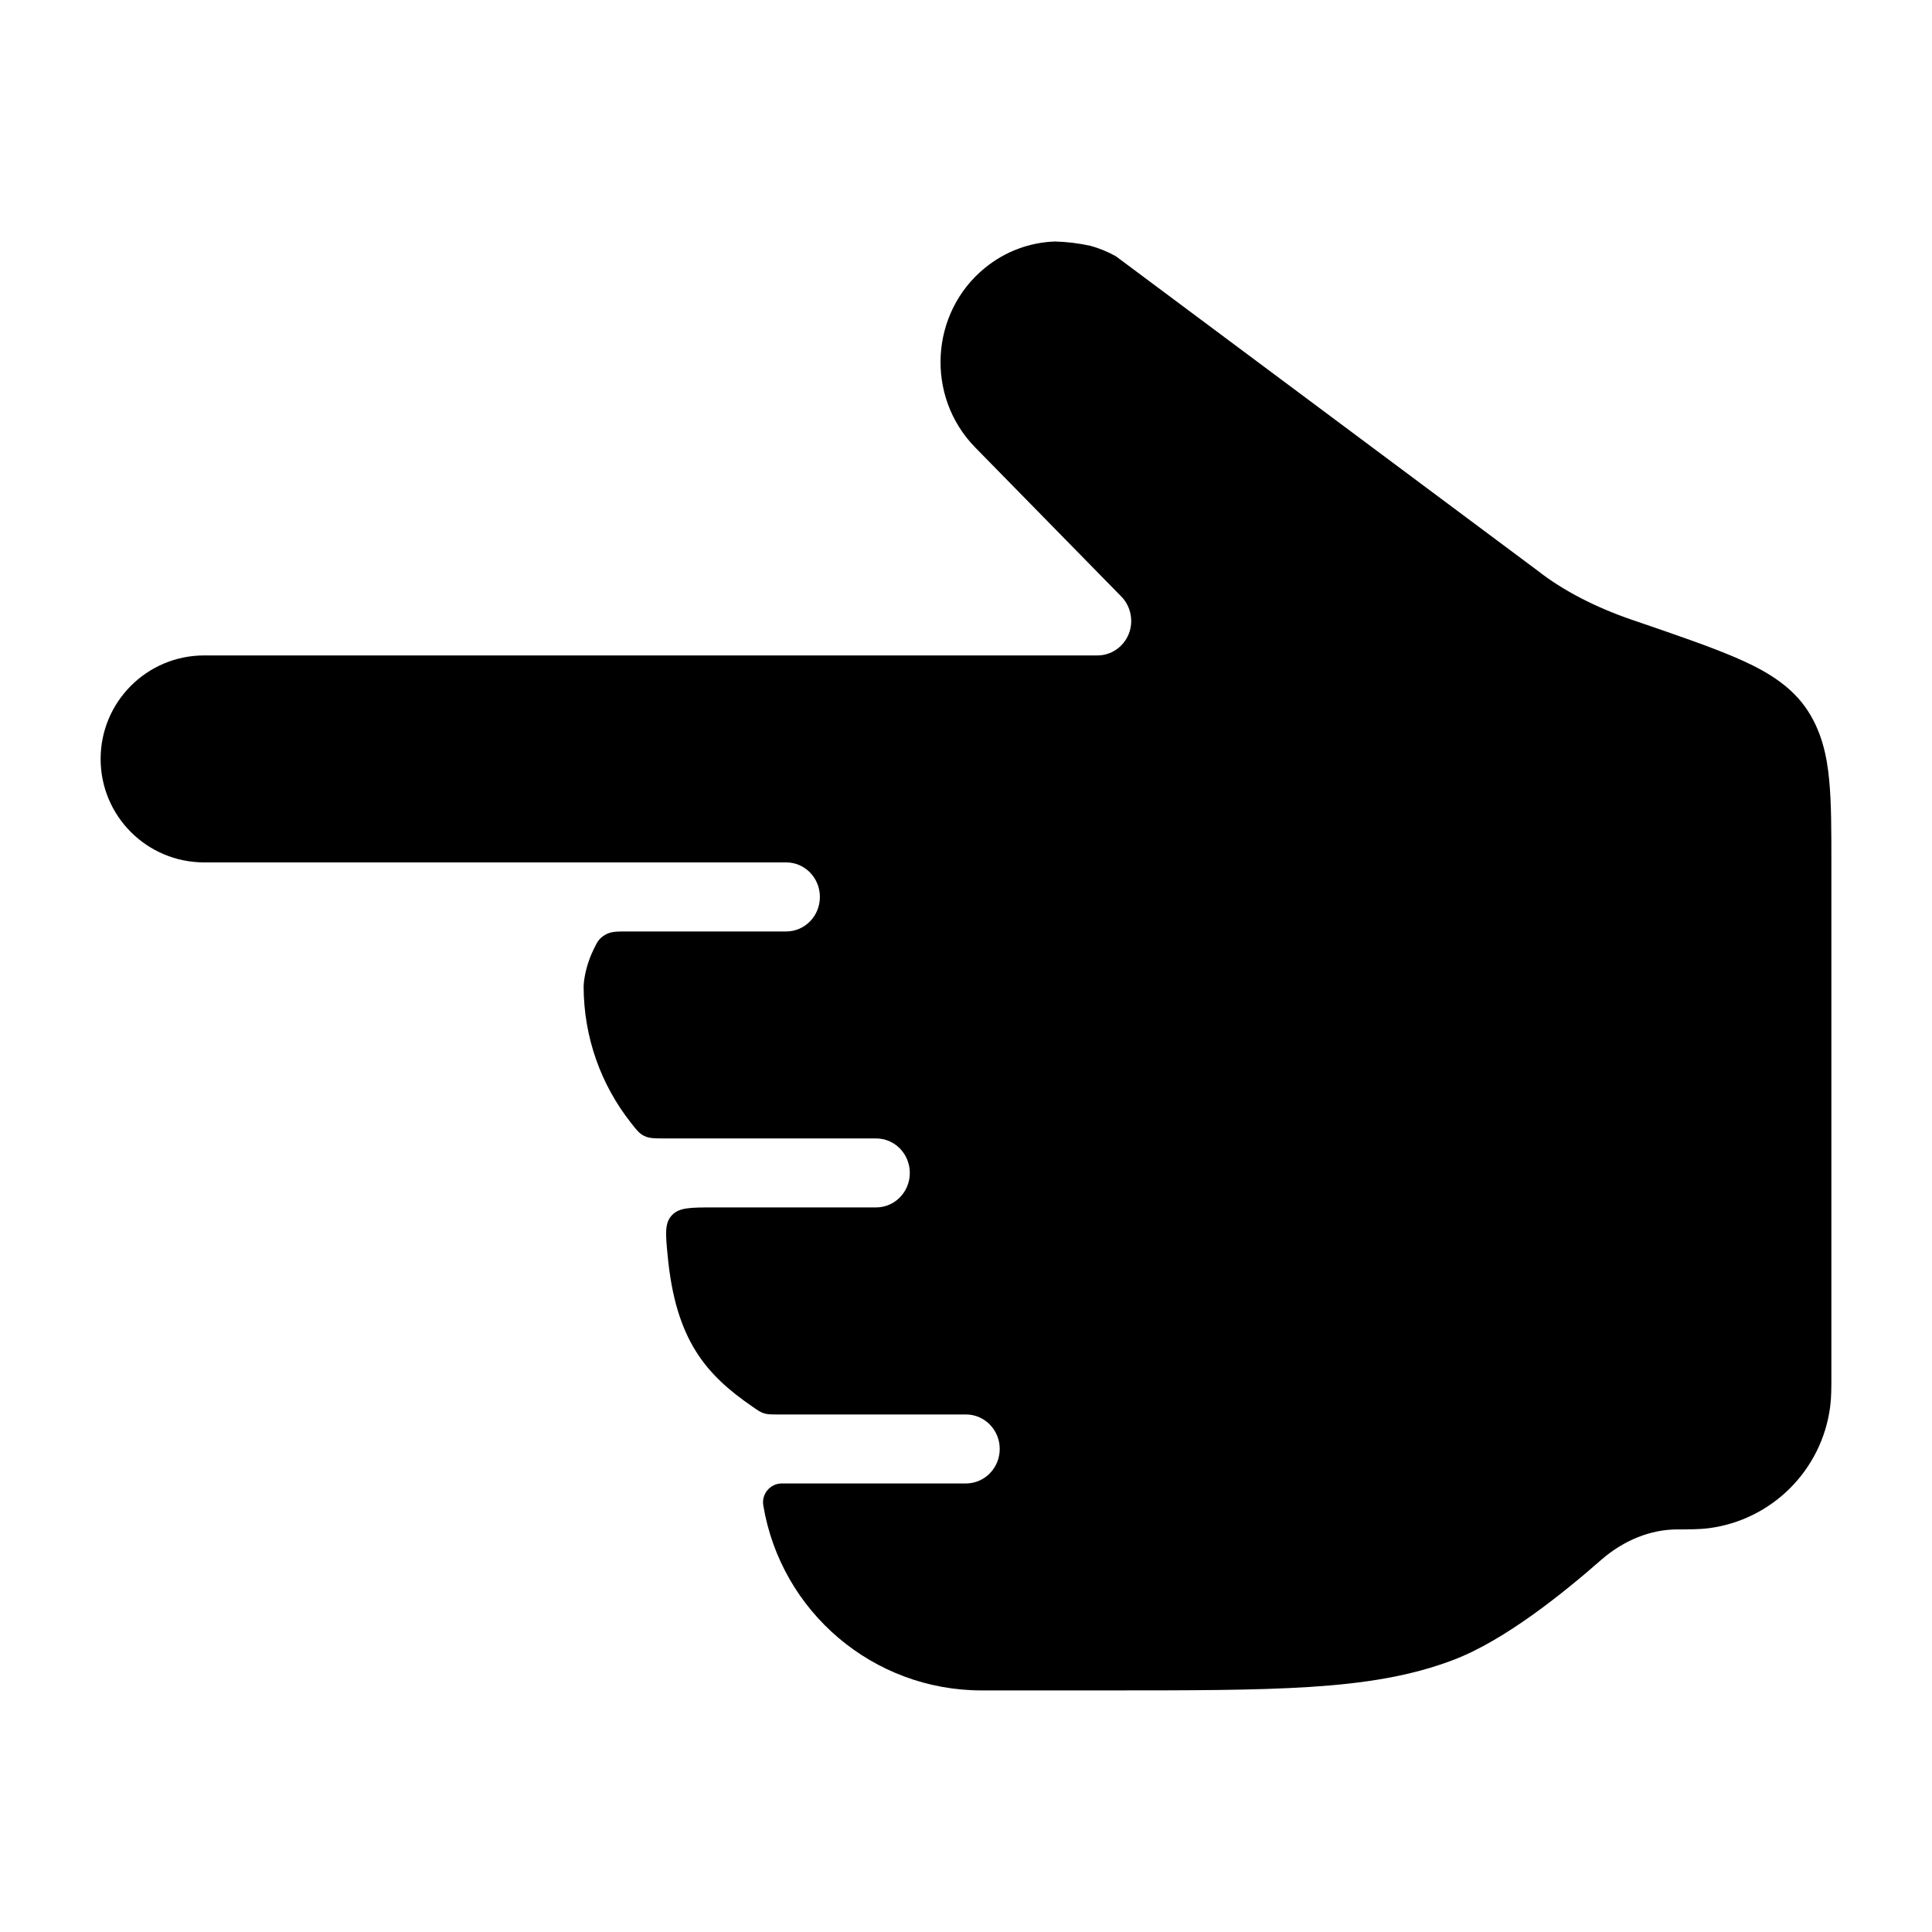 <svg width="24" height="24" viewBox="0 0 24 24" xmlns="http://www.w3.org/2000/svg">
    <path d="M2.536 8.142H13.633C13.803 8.142 13.956 8.037 14.021 7.877C14.085 7.717 14.049 7.532 13.929 7.41L12.114 5.558C11.495 4.926 11.551 3.886 12.235 3.328C12.49 3.12 12.797 3.01 13.107 3C13.254 3.004 13.4 3.022 13.544 3.053C13.654 3.083 13.761 3.127 13.863 3.184L19.109 7.095C19.419 7.338 19.824 7.546 20.28 7.702L20.31 7.712C20.815 7.885 21.234 8.029 21.548 8.163C21.842 8.289 22.199 8.466 22.424 8.781C22.632 9.072 22.696 9.402 22.723 9.692C22.75 9.972 22.75 10.32 22.75 10.715L22.75 17.116C22.75 17.236 22.75 17.36 22.735 17.474C22.633 18.262 22.013 18.882 21.226 18.984C21.111 18.999 20.955 18.999 20.835 18.999C20.508 18.999 20.171 19.132 19.89 19.378C19.436 19.776 18.703 20.372 18.06 20.618C17.527 20.822 16.954 20.912 16.267 20.956C15.592 20.999 14.757 20.999 13.693 20.999L12.194 20.999C10.85 20.999 9.703 20.027 9.482 18.701C9.458 18.558 9.568 18.428 9.713 18.428H12C12.231 18.428 12.419 18.236 12.419 17.999C12.419 17.763 12.231 17.571 12 17.571H9.67C9.58 17.571 9.534 17.571 9.491 17.557C9.447 17.544 9.412 17.519 9.343 17.471C8.775 17.079 8.393 16.652 8.294 15.599C8.268 15.33 8.255 15.196 8.345 15.098C8.434 14.999 8.578 14.999 8.868 14.999H10.883C11.115 14.999 11.302 14.807 11.302 14.571C11.302 14.334 11.115 14.142 10.883 14.142H8.263C8.132 14.142 8.067 14.142 8.004 14.112C7.942 14.082 7.907 14.037 7.837 13.947C7.469 13.48 7.25 12.89 7.25 12.249C7.255 12.133 7.294 11.955 7.376 11.79C7.418 11.704 7.439 11.661 7.512 11.616C7.585 11.571 7.652 11.571 7.786 11.571H9.766C9.998 11.571 10.185 11.379 10.185 11.142C10.185 10.905 9.998 10.713 9.766 10.713L2.536 10.713C1.826 10.713 1.25 10.138 1.25 9.428C1.25 8.718 1.826 8.142 2.536 8.142Z"/>
</svg>
